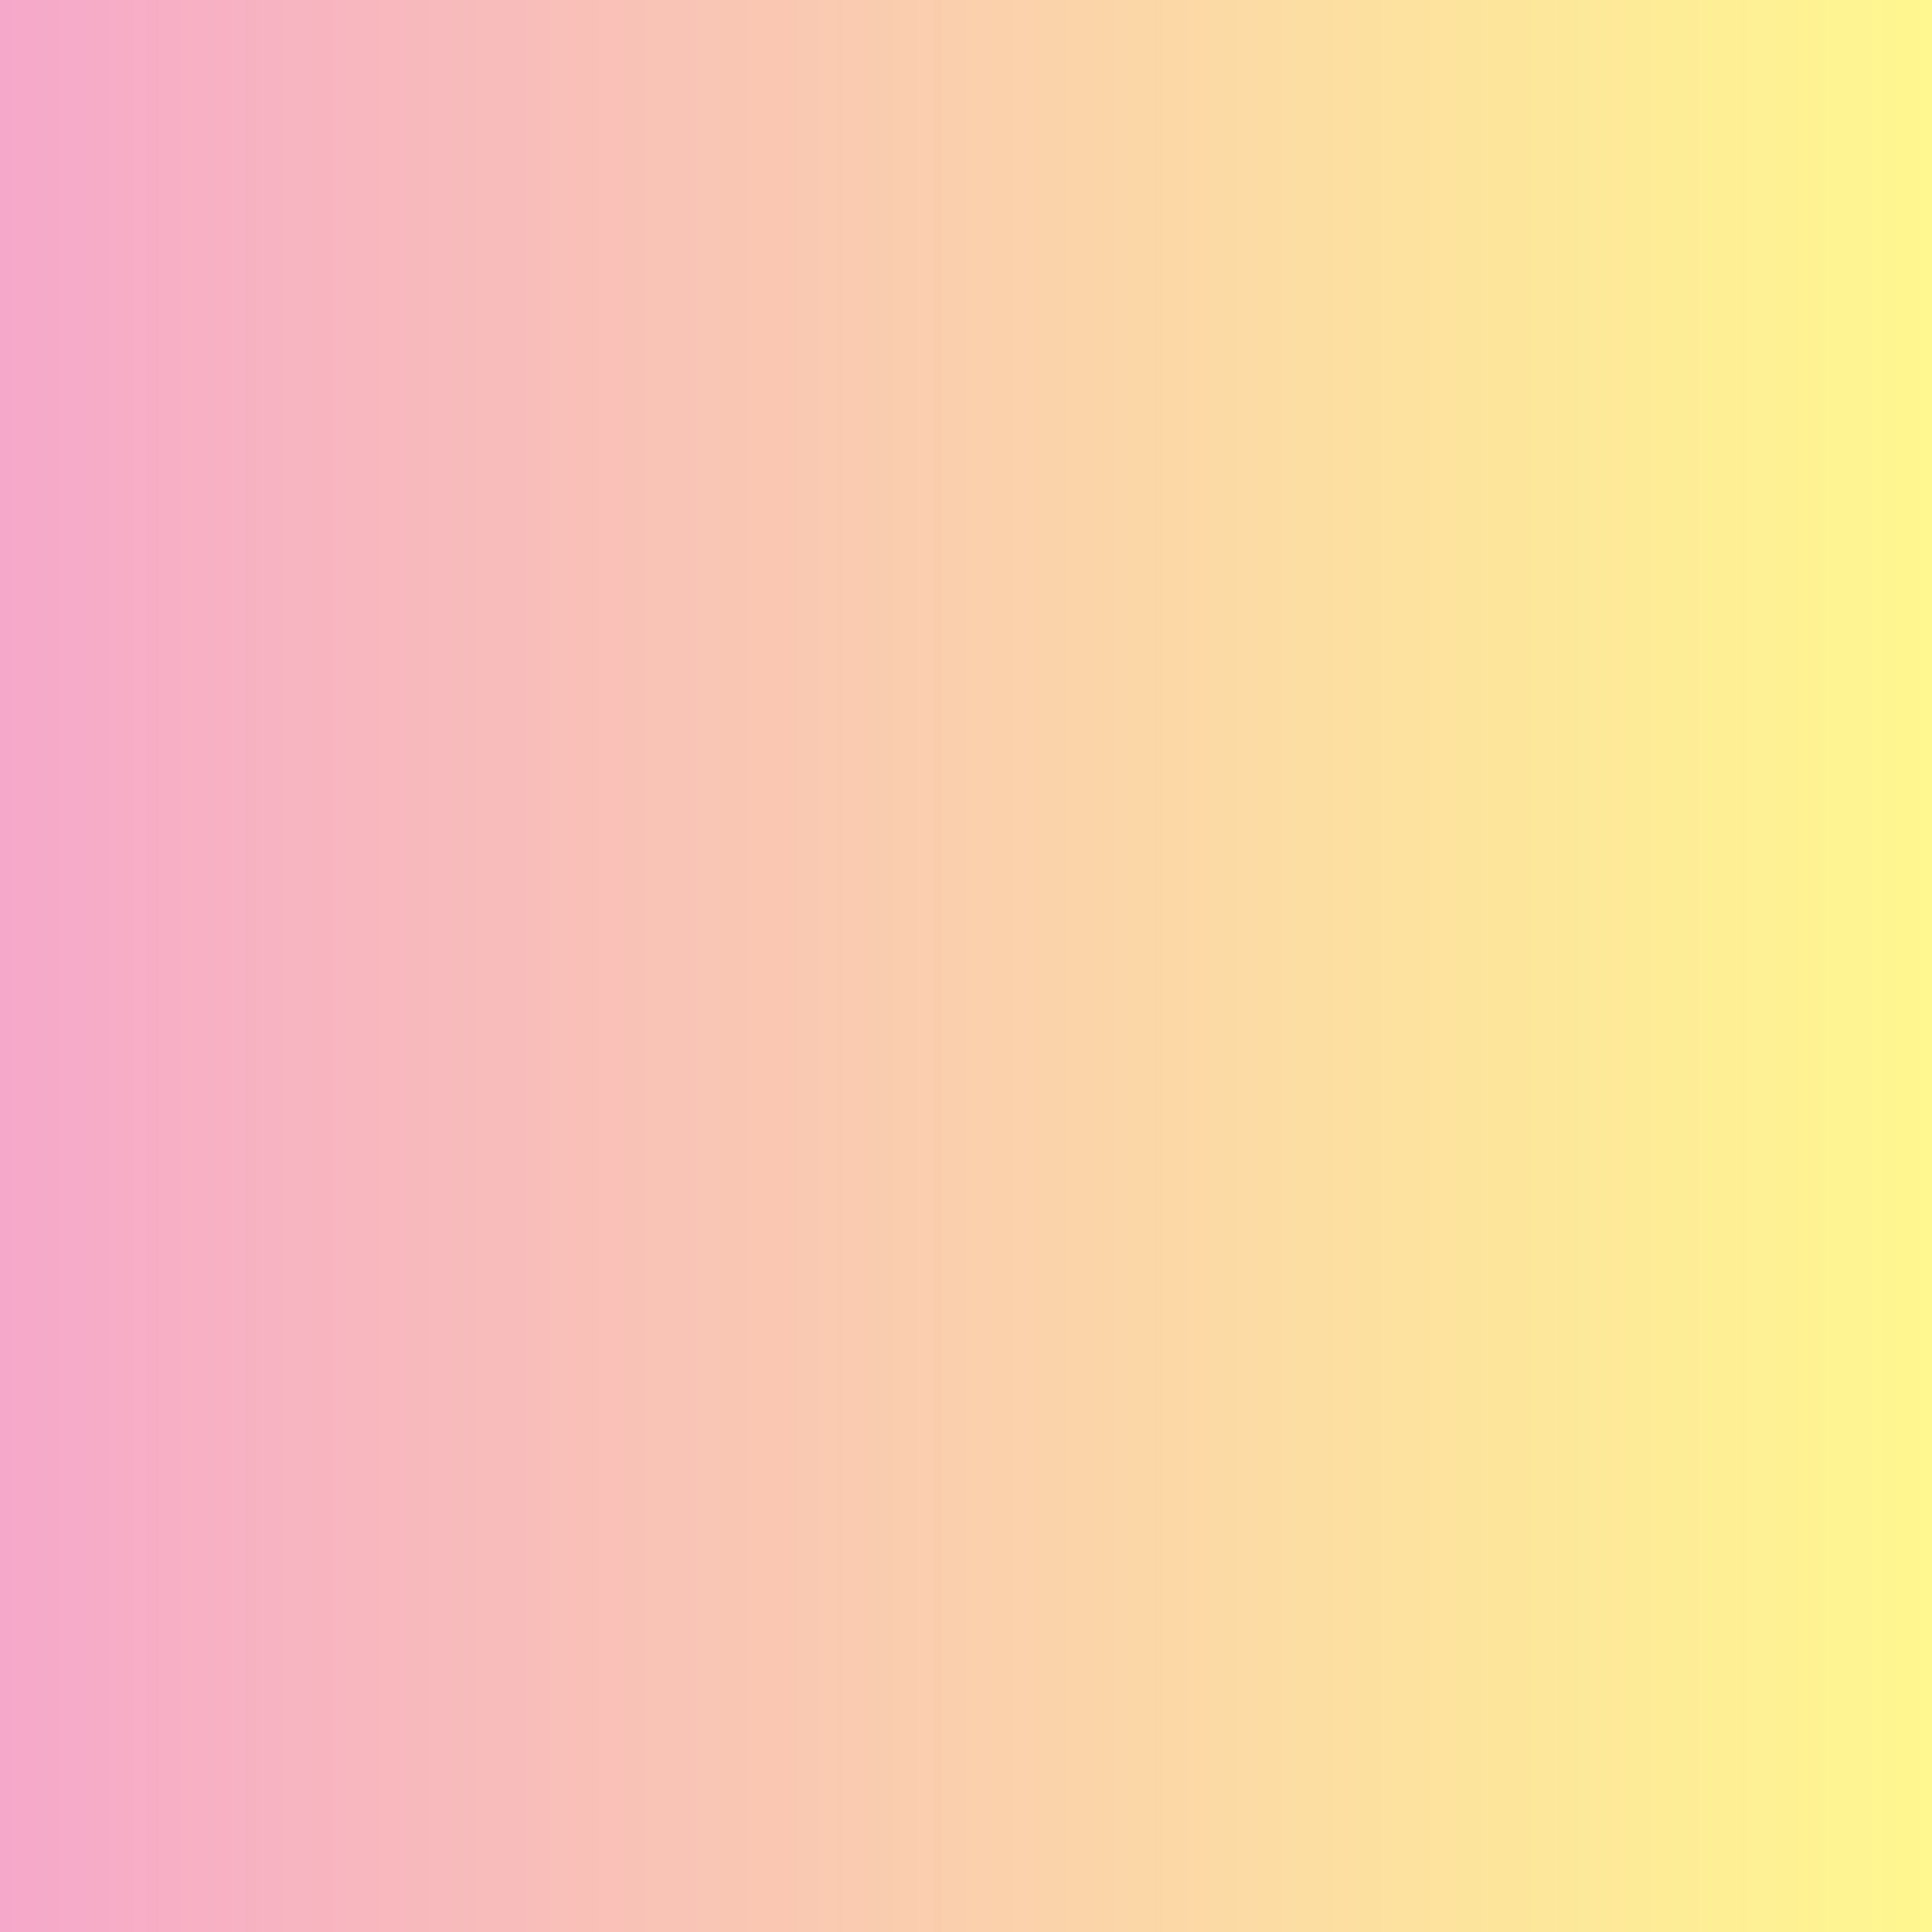 <?xml version="1.0" encoding="utf-8"?>
<!-- Generator: Adobe Illustrator 22.0.1, SVG Export Plug-In . SVG Version: 6.00 Build 0)  -->
<svg version="1.1" xmlns="http://www.w3.org/2000/svg" xmlns:xlink="http://www.w3.org/1999/xlink" x="0px" y="0px"
	 viewBox="0 0 500 500" style="enable-background:new 0 0 500 500;" xml:space="preserve">
<rect x="0" y="0" width="500" height="500" fill="#333333" stroke="none"/>
<style type="text/css">
	.st0{opacity:0.6;fill:url(#SVGID_1_);enable-background:new    ;}
	.st1{fill:url(#SVGID_2_);}
</style>
<g id="Layer_1">
	<title>meaning_plain_2</title>
	
		<linearGradient id="SVGID_1_" gradientUnits="userSpaceOnUse" x1="0" y1="250" x2="500" y2="250" gradientTransform="matrix(1 0 0 -1 0 500)">
		<stop  offset="0" style="stop-color:#FFF200"/>
		<stop  offset="1" style="stop-color:#00AEEF"/>
	</linearGradient>
	<rect class="st0" width="500" height="500"/>
</g>
<g id="Layer_2">
	<linearGradient id="SVGID_2_" gradientUnits="userSpaceOnUse" x1="0" y1="250" x2="500" y2="250">
		<stop  offset="0" style="stop-color:#F6A8CA"/>
		<stop  offset="1" style="stop-color:#FFF78F"/>
	</linearGradient>
	<rect class="st1" width="500" height="500"/>
</g>
</svg>

